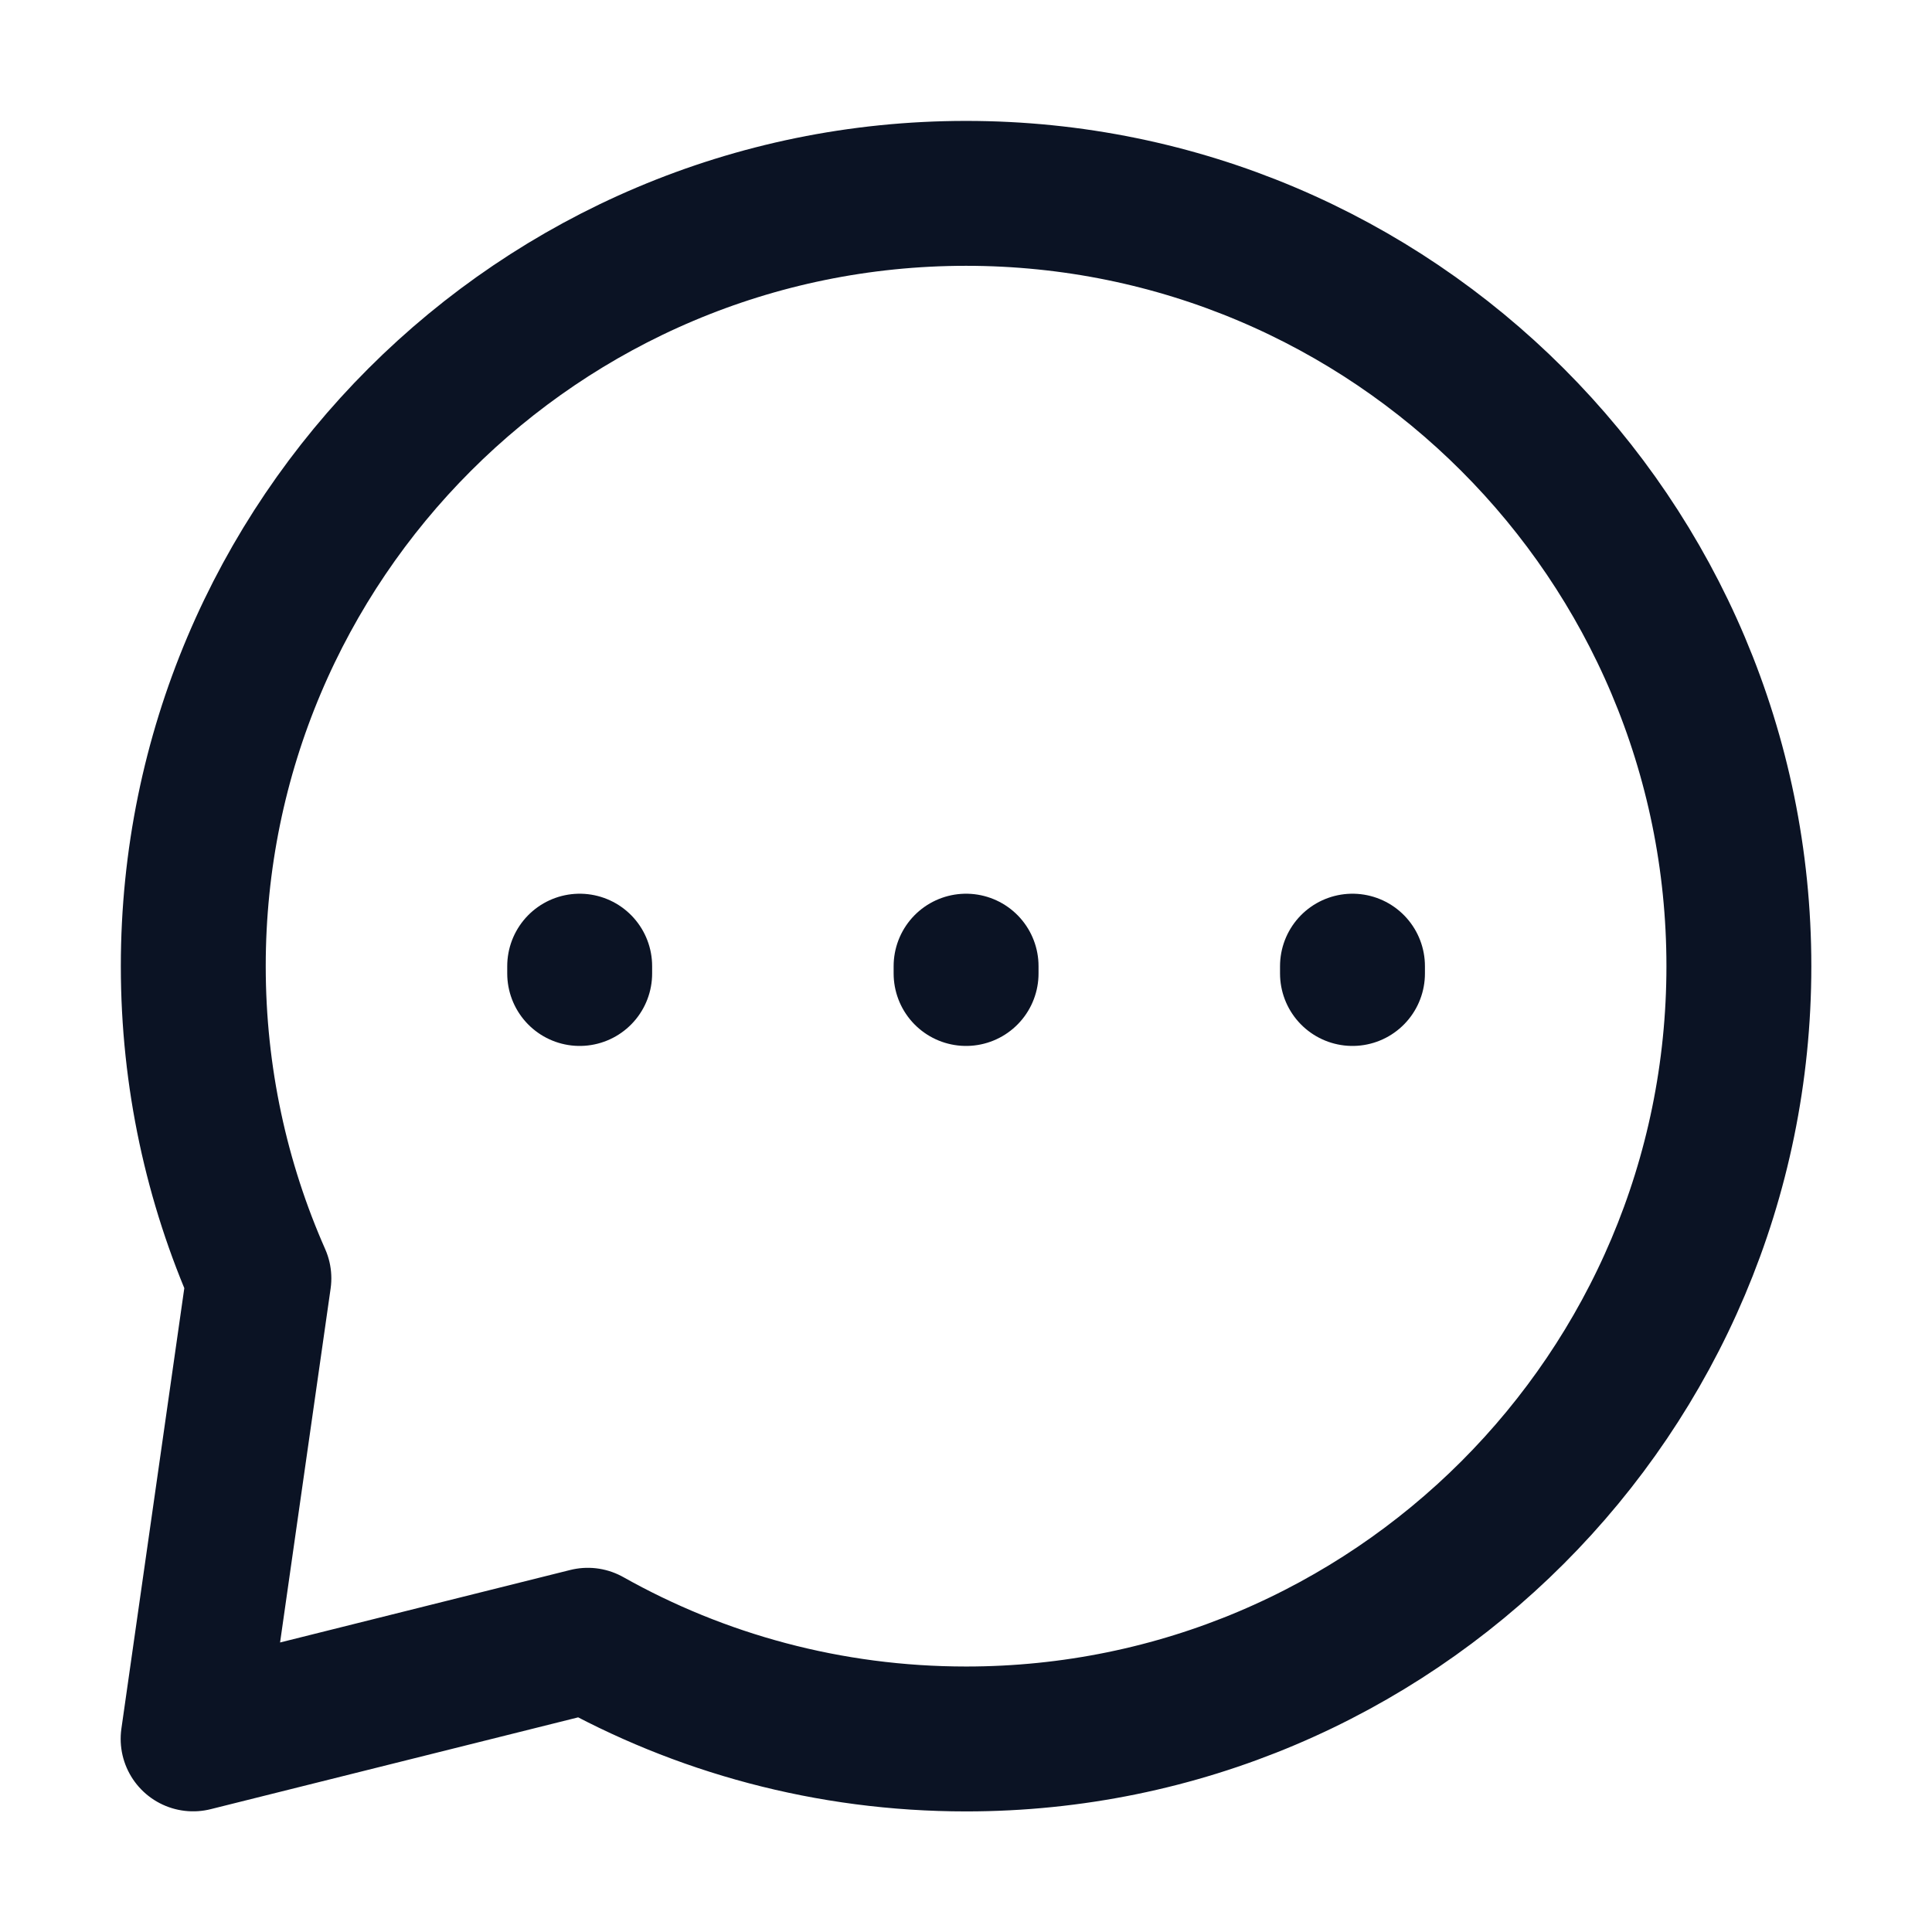 <svg width="24" height="24" viewBox="0 0 24 24" fill="none" xmlns="http://www.w3.org/2000/svg">
    <path d="M16.801 12.093V12.002M12.001 12.093V12.002M7.201 12.093V12.002M2.401 12.002C2.401 13.382 2.692 14.694 3.216 15.88L2.399 21.601L7.302 20.376C8.691 21.157 10.294 21.602 12.001 21.602C17.302 21.602 21.601 17.304 21.601 12.002C21.601 6.7 17.302 2.402 12.001 2.402C6.699 2.402 2.401 6.7 2.401 12.002Z" stroke="#0B1324" stroke-width="1.8" stroke-linecap="round" stroke-linejoin="round"/>
</svg>
